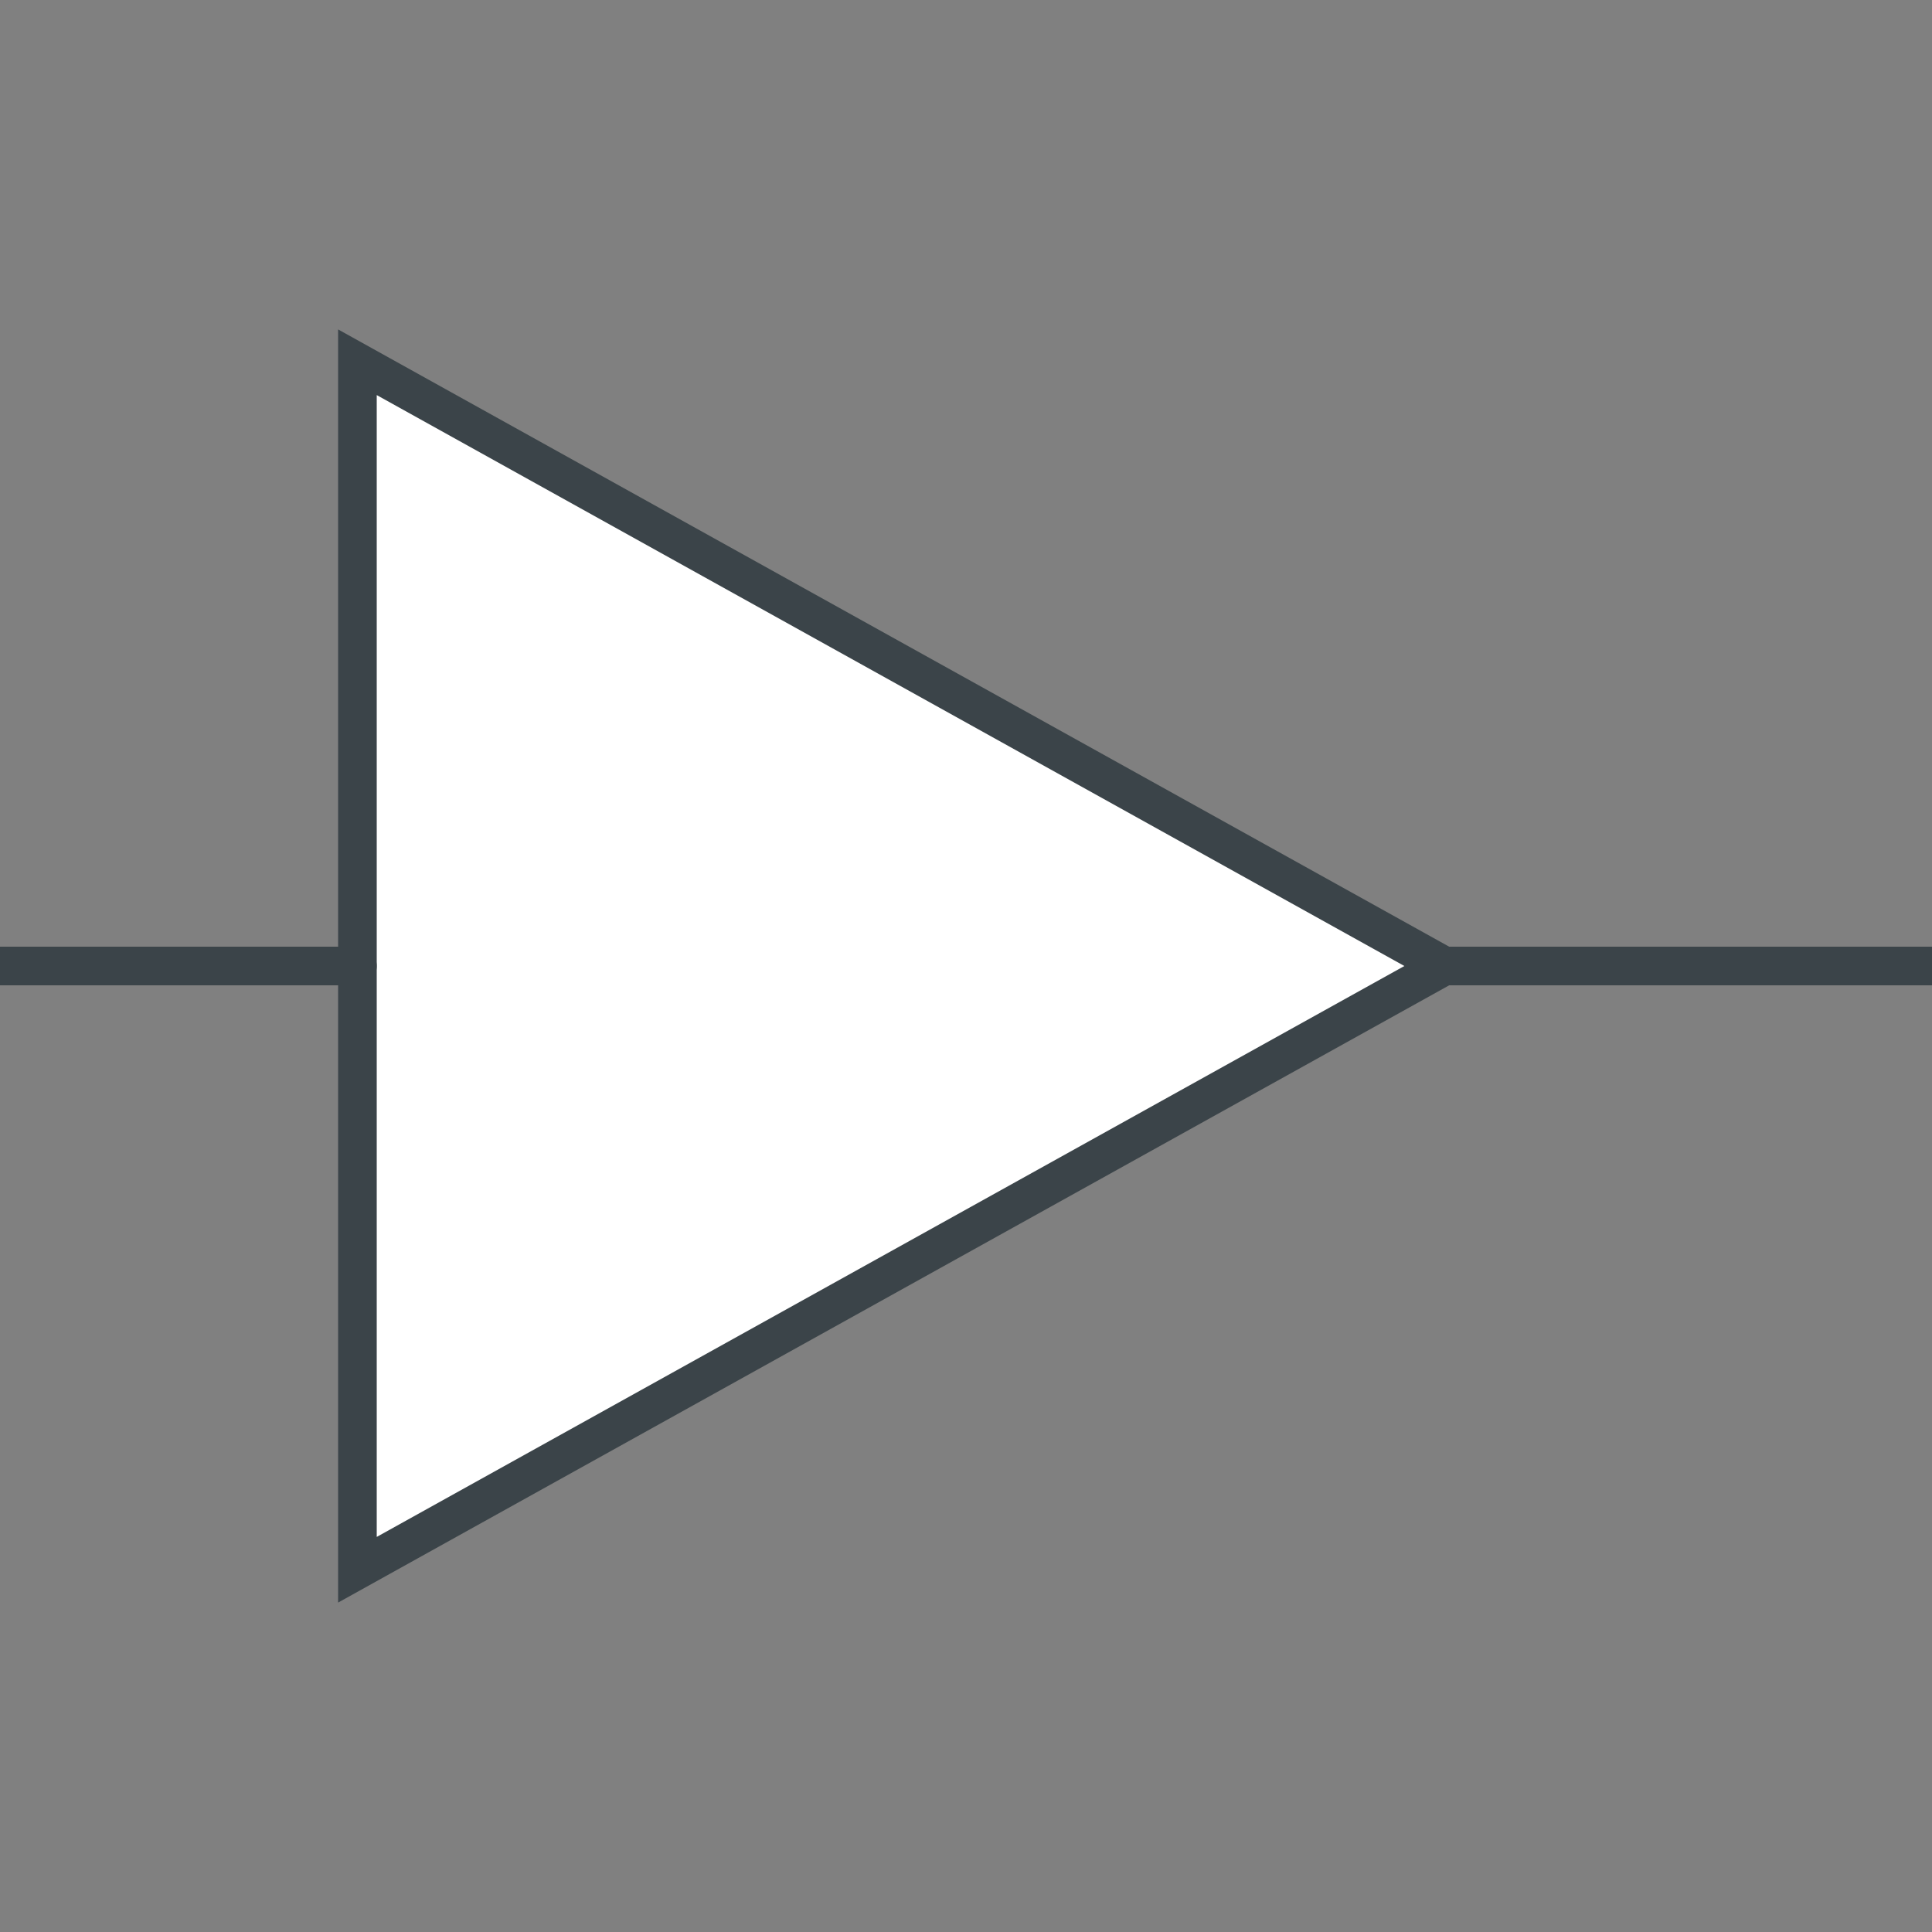 <?xml version="1.0" encoding="UTF-8" standalone="no"?><svg xmlns:svg="http://www.w3.org/2000/svg" xmlns="http://www.w3.org/2000/svg" version="1.1" width="100" height="100" ><rect width="100%" height="100%" fill="#808080" stroke="none"/><path d="M 74.75,50 18.5,18.75 18.5,81.25 74.75,50 z" style="fill:#ffffff;stroke:#3b4449;stroke-width:2;stroke-linecap:round;stroke-miterlimit:6"/><path d="M 0,50 18.5,50" style="fill:none;stroke:#3b4449;stroke-width:2;stroke-linecap:round;stroke-miterlimit:6"/><path d="M 100,50 74.661,50" style="fill:none;stroke:#3b4449;stroke-width:2;stroke-linecap:round;stroke-miterlimit:6"/></svg>
